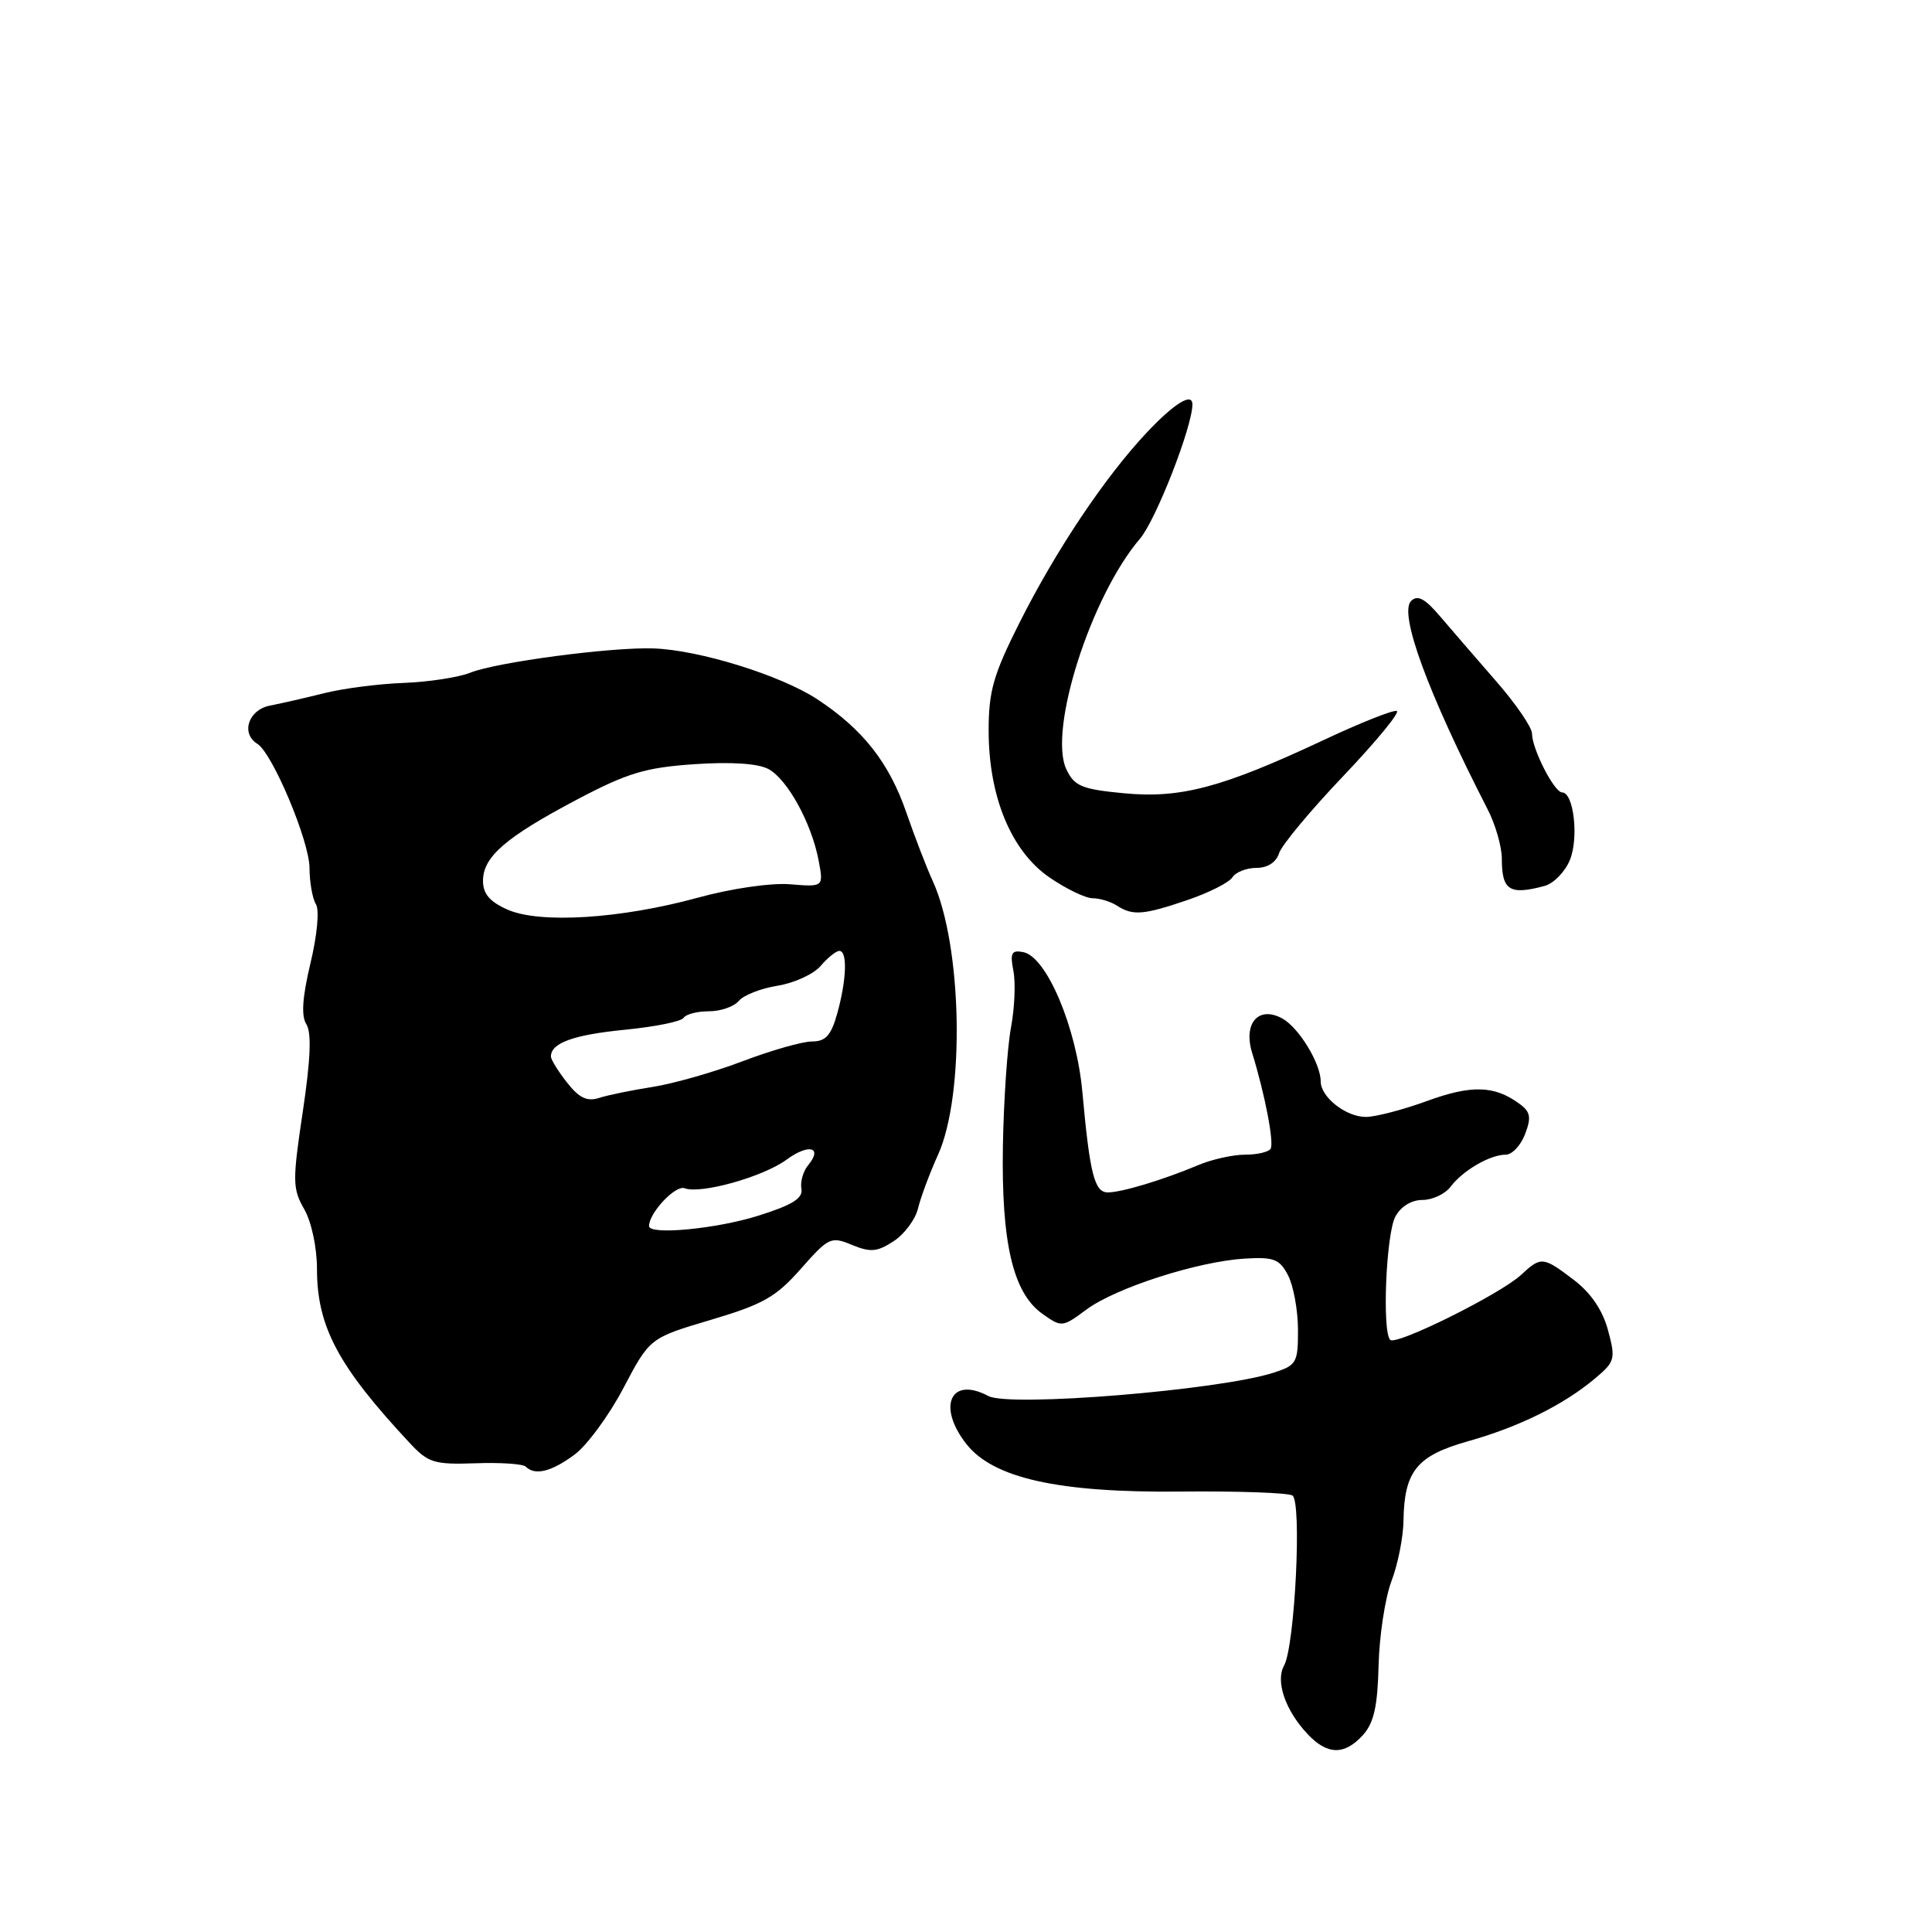<?xml version="1.0" encoding="UTF-8" standalone="no"?>
<!DOCTYPE svg PUBLIC "-//W3C//DTD SVG 1.1//EN" "http://www.w3.org/Graphics/SVG/1.1/DTD/svg11.dtd" >
<svg xmlns="http://www.w3.org/2000/svg" xmlns:xlink="http://www.w3.org/1999/xlink" version="1.1" viewBox="0 0 256 256">
 <g >
 <path fill="currentColor"
d=" M 180.60 229.90 C 182.05 228.29 182.54 226.10 182.67 220.65 C 182.77 216.72 183.54 211.70 184.38 209.50 C 185.22 207.30 185.94 203.70 185.97 201.50 C 186.07 194.94 187.73 192.89 194.50 190.98 C 201.26 189.08 207.14 186.18 211.33 182.67 C 214.00 180.43 214.10 180.08 213.07 176.26 C 212.36 173.61 210.81 171.33 208.56 169.61 C 204.46 166.49 204.21 166.46 201.56 168.92 C 198.82 171.47 185.00 178.33 184.21 177.54 C 183.12 176.45 183.66 163.51 184.89 161.21 C 185.61 159.87 187.02 159.00 188.48 159.00 C 189.80 159.00 191.48 158.21 192.21 157.25 C 193.82 155.10 197.44 153.00 199.51 153.00 C 200.36 153.00 201.51 151.78 202.08 150.28 C 202.93 148.04 202.80 147.32 201.31 146.24 C 198.02 143.83 194.98 143.74 189.11 145.88 C 185.91 147.05 182.25 148.00 180.98 148.00 C 178.34 148.00 175.00 145.37 175.00 143.30 C 175.00 140.89 172.07 136.11 169.87 134.93 C 166.73 133.25 164.71 135.60 165.92 139.53 C 167.61 145.00 168.85 151.44 168.36 152.22 C 168.10 152.65 166.57 153.00 164.97 153.00 C 163.38 153.00 160.59 153.62 158.78 154.38 C 154.13 156.34 148.62 158.00 146.80 158.00 C 145.02 158.00 144.41 155.58 143.42 144.71 C 142.65 136.15 138.68 126.75 135.58 126.16 C 134.03 125.86 133.82 126.27 134.28 128.65 C 134.59 130.22 134.44 133.60 133.96 136.16 C 133.48 138.72 133.00 145.75 132.89 151.78 C 132.67 164.66 134.22 171.31 138.10 174.07 C 140.67 175.90 140.75 175.90 143.99 173.50 C 147.89 170.63 158.71 167.15 164.94 166.77 C 168.81 166.54 169.55 166.83 170.68 169.00 C 171.39 170.38 171.98 173.60 171.99 176.17 C 172.00 180.57 171.81 180.91 168.75 181.89 C 161.58 184.21 133.76 186.48 130.96 184.98 C 125.97 182.31 124.13 186.35 128.05 191.34 C 131.62 195.88 140.27 197.80 156.35 197.64 C 163.96 197.56 170.67 197.80 171.25 198.16 C 172.53 198.94 171.58 218.14 170.14 220.71 C 168.99 222.77 170.30 226.62 173.24 229.75 C 175.87 232.56 178.14 232.61 180.60 229.90 Z  M 76.11 192.76 C 77.78 191.53 80.71 187.54 82.62 183.90 C 86.10 177.29 86.10 177.29 94.18 174.89 C 101.10 172.84 102.82 171.87 106.12 168.12 C 109.80 163.95 110.11 163.80 112.90 164.96 C 115.35 165.97 116.23 165.89 118.42 164.46 C 119.85 163.52 121.30 161.57 121.64 160.13 C 121.99 158.68 123.18 155.47 124.30 153.00 C 127.89 145.04 127.50 125.23 123.58 116.71 C 122.77 114.94 121.21 110.89 120.11 107.71 C 117.83 101.07 114.33 96.62 108.27 92.64 C 103.44 89.48 92.67 86.13 86.61 85.92 C 81.05 85.72 65.77 87.74 62.30 89.14 C 60.76 89.76 56.80 90.36 53.50 90.49 C 50.20 90.61 45.48 91.22 43.00 91.84 C 40.52 92.46 37.26 93.21 35.75 93.50 C 32.91 94.06 31.88 97.19 34.10 98.56 C 36.10 99.80 41.00 111.44 41.01 115.00 C 41.02 116.92 41.41 119.09 41.86 119.81 C 42.34 120.56 42.03 123.92 41.14 127.62 C 40.06 132.16 39.89 134.61 40.60 135.73 C 41.30 136.83 41.15 140.43 40.12 147.31 C 38.74 156.50 38.76 157.52 40.31 160.22 C 41.27 161.89 42.00 165.30 42.00 168.11 C 42.00 175.80 44.81 181.06 54.38 191.30 C 56.75 193.83 57.58 194.08 63.00 193.89 C 66.30 193.77 69.30 193.97 69.67 194.34 C 70.89 195.55 73.05 195.02 76.11 192.76 Z  M 157.37 119.25 C 160.19 118.29 162.86 116.94 163.30 116.25 C 163.74 115.56 165.17 115.00 166.48 115.00 C 167.96 115.00 169.10 114.26 169.48 113.06 C 169.82 111.99 173.66 107.38 178.01 102.81 C 182.36 98.24 185.54 94.37 185.08 94.21 C 184.61 94.04 180.24 95.78 175.37 98.07 C 161.93 104.37 156.43 105.83 148.91 105.11 C 143.35 104.58 142.36 104.17 141.31 101.96 C 138.85 96.83 144.54 78.99 151.06 71.37 C 153.17 68.89 158.00 56.53 158.00 53.59 C 158.00 51.96 155.61 53.43 151.95 57.32 C 146.40 63.22 139.92 72.90 135.06 82.57 C 131.63 89.39 131.00 91.60 131.00 96.79 C 131.00 105.55 133.98 112.76 139.04 116.25 C 141.23 117.76 143.81 119.01 144.76 119.02 C 145.72 119.02 147.18 119.47 148.00 120.00 C 150.10 121.36 151.51 121.25 157.37 119.25 Z  M 204.67 117.39 C 205.86 117.07 207.37 115.53 208.01 113.97 C 209.22 111.06 208.53 105.00 206.99 105.00 C 205.95 105.00 203.00 99.24 203.00 97.20 C 203.00 96.39 200.86 93.26 198.25 90.27 C 195.64 87.27 192.29 83.40 190.81 81.66 C 188.81 79.30 187.83 78.79 186.98 79.63 C 185.33 81.27 189.18 91.77 197.10 107.20 C 198.15 109.23 199.00 112.19 199.00 113.78 C 199.00 117.99 200.02 118.64 204.67 117.39 Z  M 86.00 162.46 C 86.00 160.71 89.51 156.98 90.72 157.45 C 92.85 158.26 101.12 155.94 104.24 153.65 C 107.17 151.50 109.07 152.00 107.08 154.40 C 106.42 155.20 106.02 156.60 106.19 157.52 C 106.42 158.78 105.01 159.66 100.50 161.08 C 94.93 162.84 86.00 163.69 86.00 162.46 Z  M 75.14 143.45 C 73.96 141.95 73.00 140.40 73.00 139.99 C 73.00 138.20 75.99 137.12 82.77 136.45 C 86.77 136.06 90.29 135.35 90.58 134.87 C 90.88 134.39 92.39 134.00 93.94 134.00 C 95.49 134.00 97.27 133.38 97.90 132.62 C 98.52 131.87 100.84 130.96 103.04 130.61 C 105.24 130.26 107.81 129.08 108.75 127.98 C 109.68 126.89 110.79 126.00 111.22 126.00 C 112.31 126.00 112.18 129.80 110.95 134.25 C 110.13 137.20 109.41 138.00 107.60 138.00 C 106.33 138.00 102.19 139.18 98.40 140.62 C 94.60 142.06 89.25 143.59 86.50 144.02 C 83.75 144.45 80.55 145.10 79.39 145.48 C 77.80 145.99 76.74 145.49 75.14 143.45 Z  M 67.25 120.53 C 64.90 119.49 64.00 118.44 64.00 116.72 C 64.00 113.54 66.97 110.96 76.41 105.97 C 83.13 102.42 85.49 101.71 91.99 101.26 C 96.88 100.93 100.43 101.16 101.82 101.90 C 104.35 103.26 107.55 109.10 108.48 114.06 C 109.13 117.53 109.13 117.53 104.68 117.17 C 102.14 116.97 96.89 117.73 92.46 118.95 C 82.25 121.75 71.53 122.42 67.25 120.53 Z "/>
</g>
</svg>